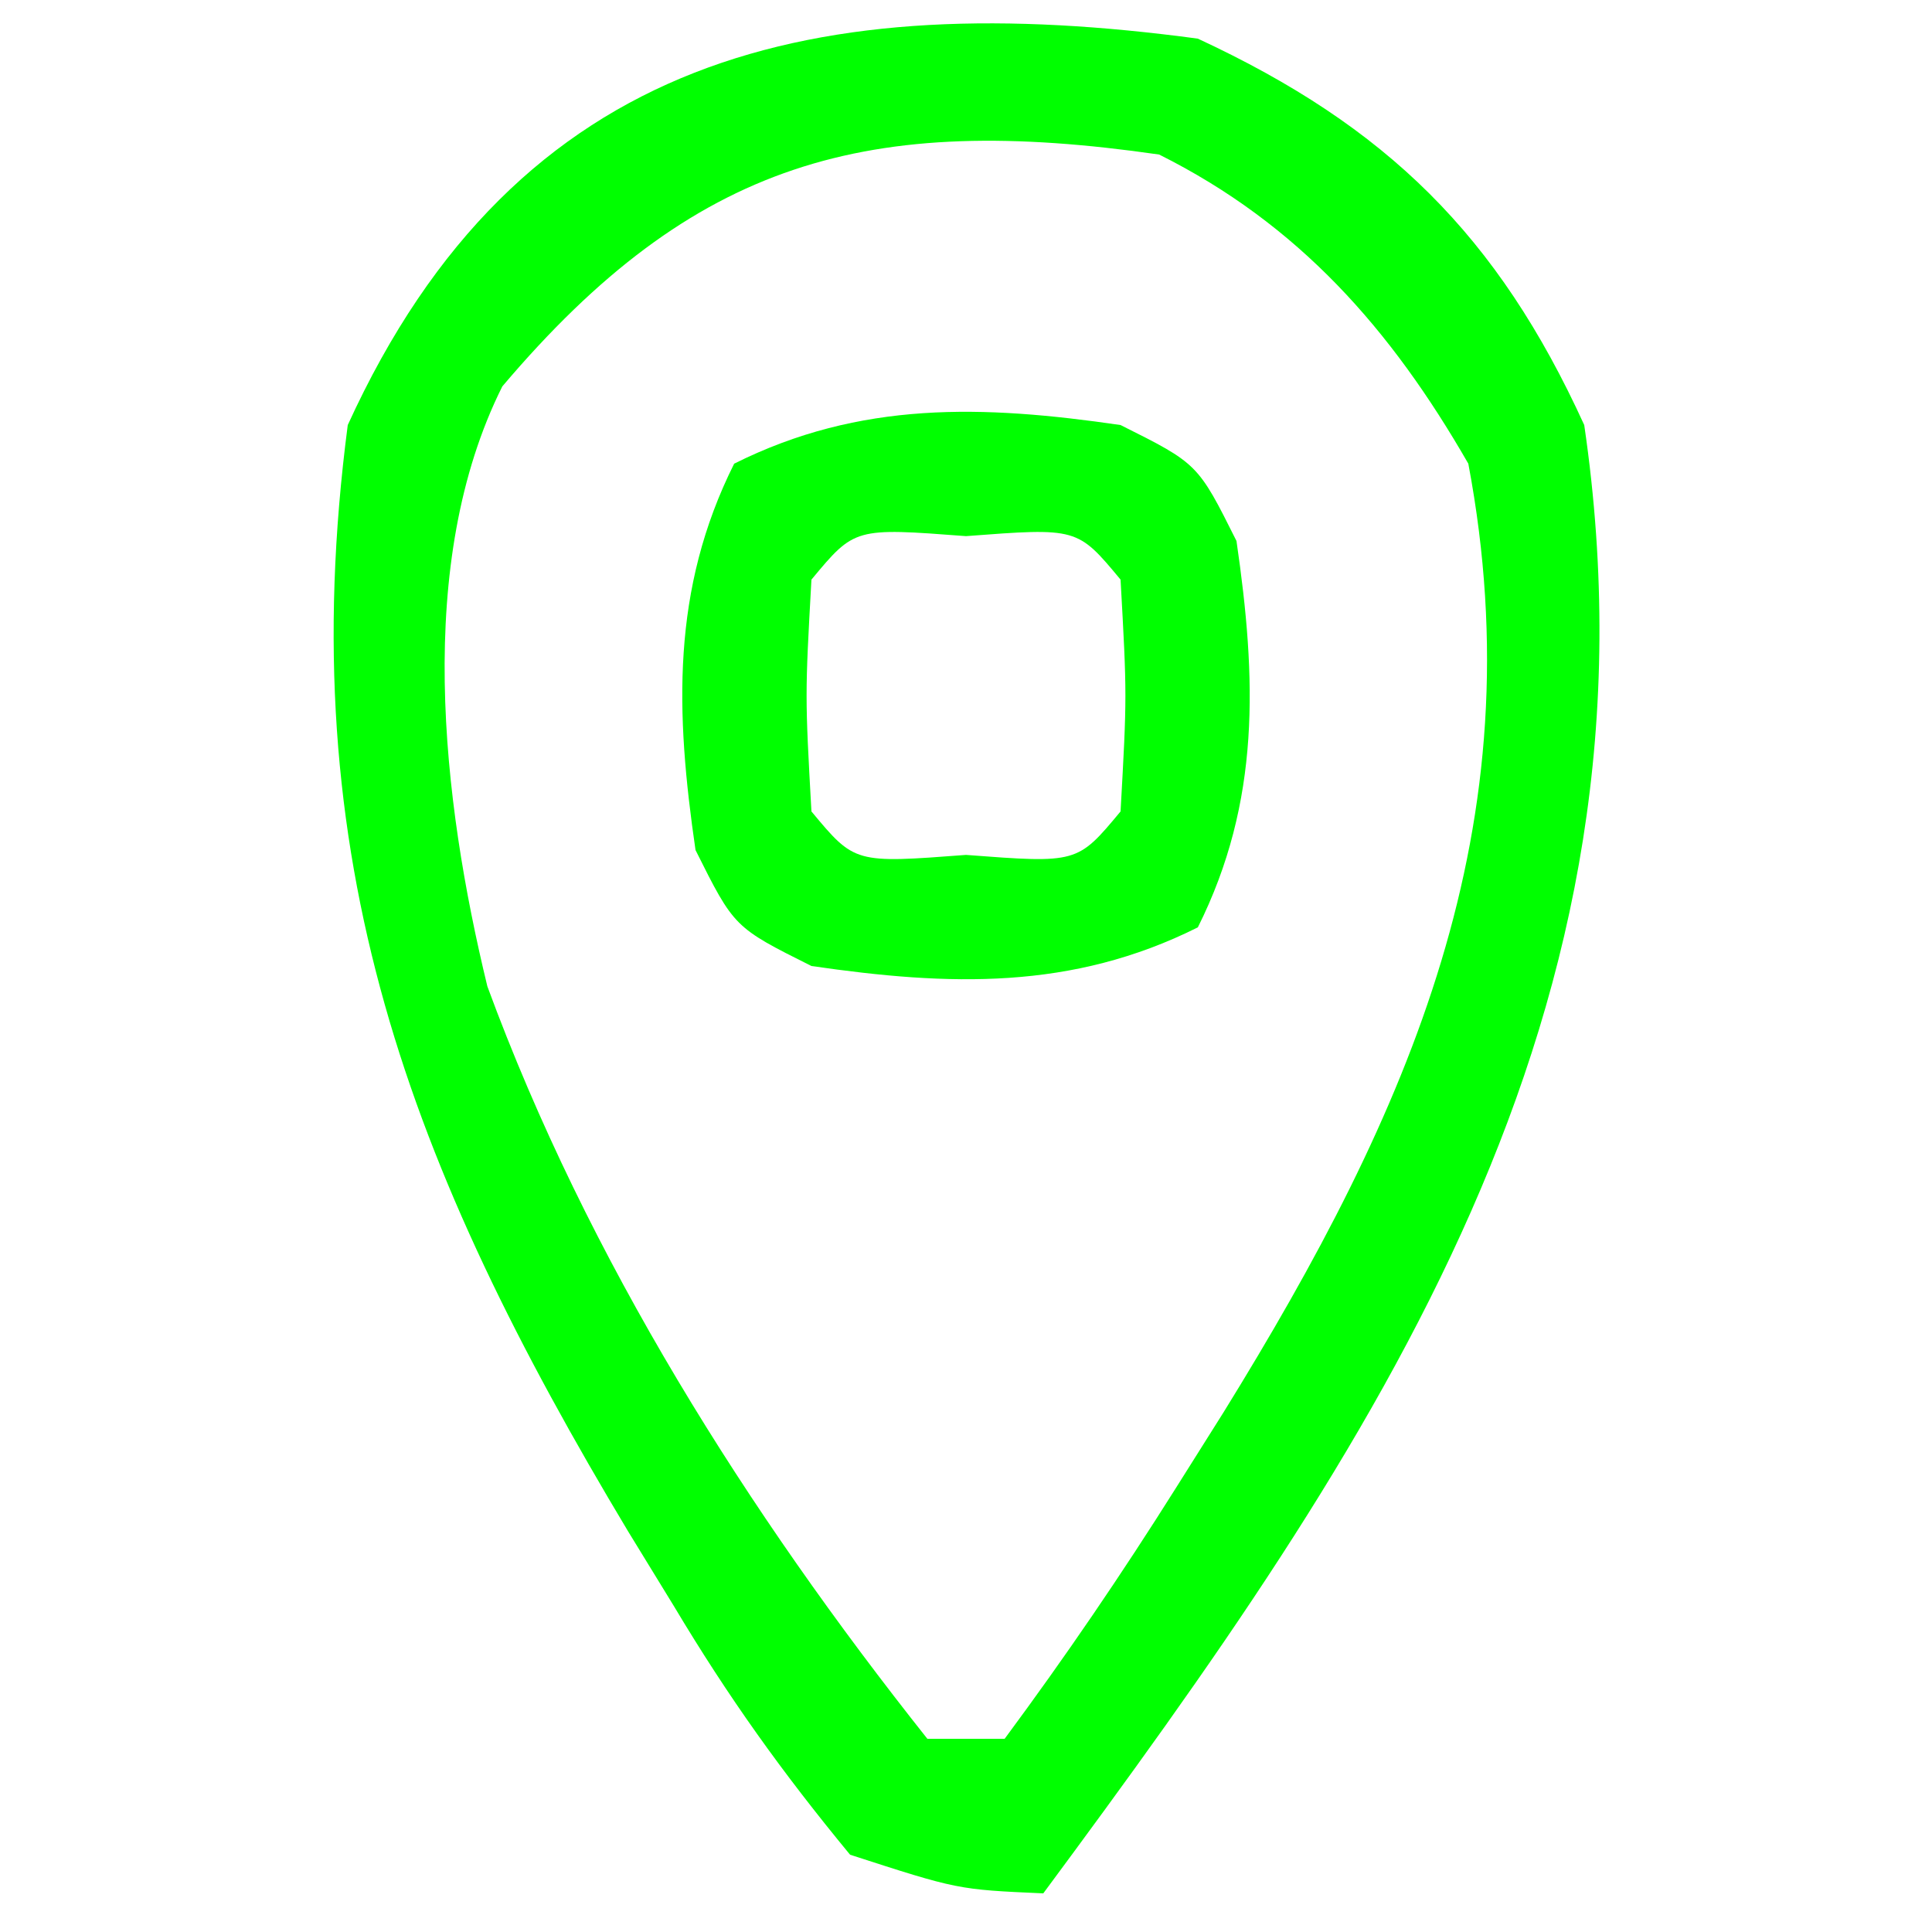 <?xml version="1.0" encoding="UTF-8"?>
<svg version="1.1" xmlns="http://www.w3.org/2000/svg" width="50" height="50">
<path d="M0 0 C4.889 2.27 7.763 5.095 10 10 C12.232 25.248 4.63 36.343 -4 48 C-6.215 47.902 -6.215 47.902 -9 47 C-10.769 44.855 -12.151 42.923 -13.562 40.562 C-13.952 39.926 -14.342 39.289 -14.744 38.633 C-20.397 29.208 -23.47 21.234 -22 10 C-17.594 0.34 -9.815 -1.321 0 0 Z M-18 9 C-20.284 13.569 -19.561 19.689 -18.387 24.527 C-15.789 31.588 -11.666 38.122 -7 44 C-6.34 44 -5.68 44 -5 44 C-3.418 41.863 -1.975 39.746 -0.562 37.5 C0.046 36.533 0.046 36.533 0.668 35.546 C5.472 27.774 8.77 20.38 7 11 C4.999 7.518 2.612 4.806 -1 3 C-8.533 1.912 -13.037 3.142 -18 9 Z " fill="#00FF00" transform="translate(31,1)"/>
<path d="M0 0 C2 1 2 1 3 3 C3.52 6.564 3.631 9.738 2 13 C-1.262 14.631 -4.436 14.52 -8 14 C-10 13 -10 13 -11 11 C-11.52 7.436 -11.631 4.262 -10 1 C-6.738 -0.631 -3.564 -0.52 0 0 Z M-8 4 C-8.167 7 -8.167 7 -8 10 C-6.882 11.344 -6.882 11.344 -4 11.125 C-1.118 11.344 -1.118 11.344 0 10 C0.167 7 0.167 7 0 4 C-1.118 2.656 -1.118 2.656 -4 2.875 C-6.882 2.656 -6.882 2.656 -8 4 Z " fill="#00FF00" transform="translate(29,11)"/>
</svg>

